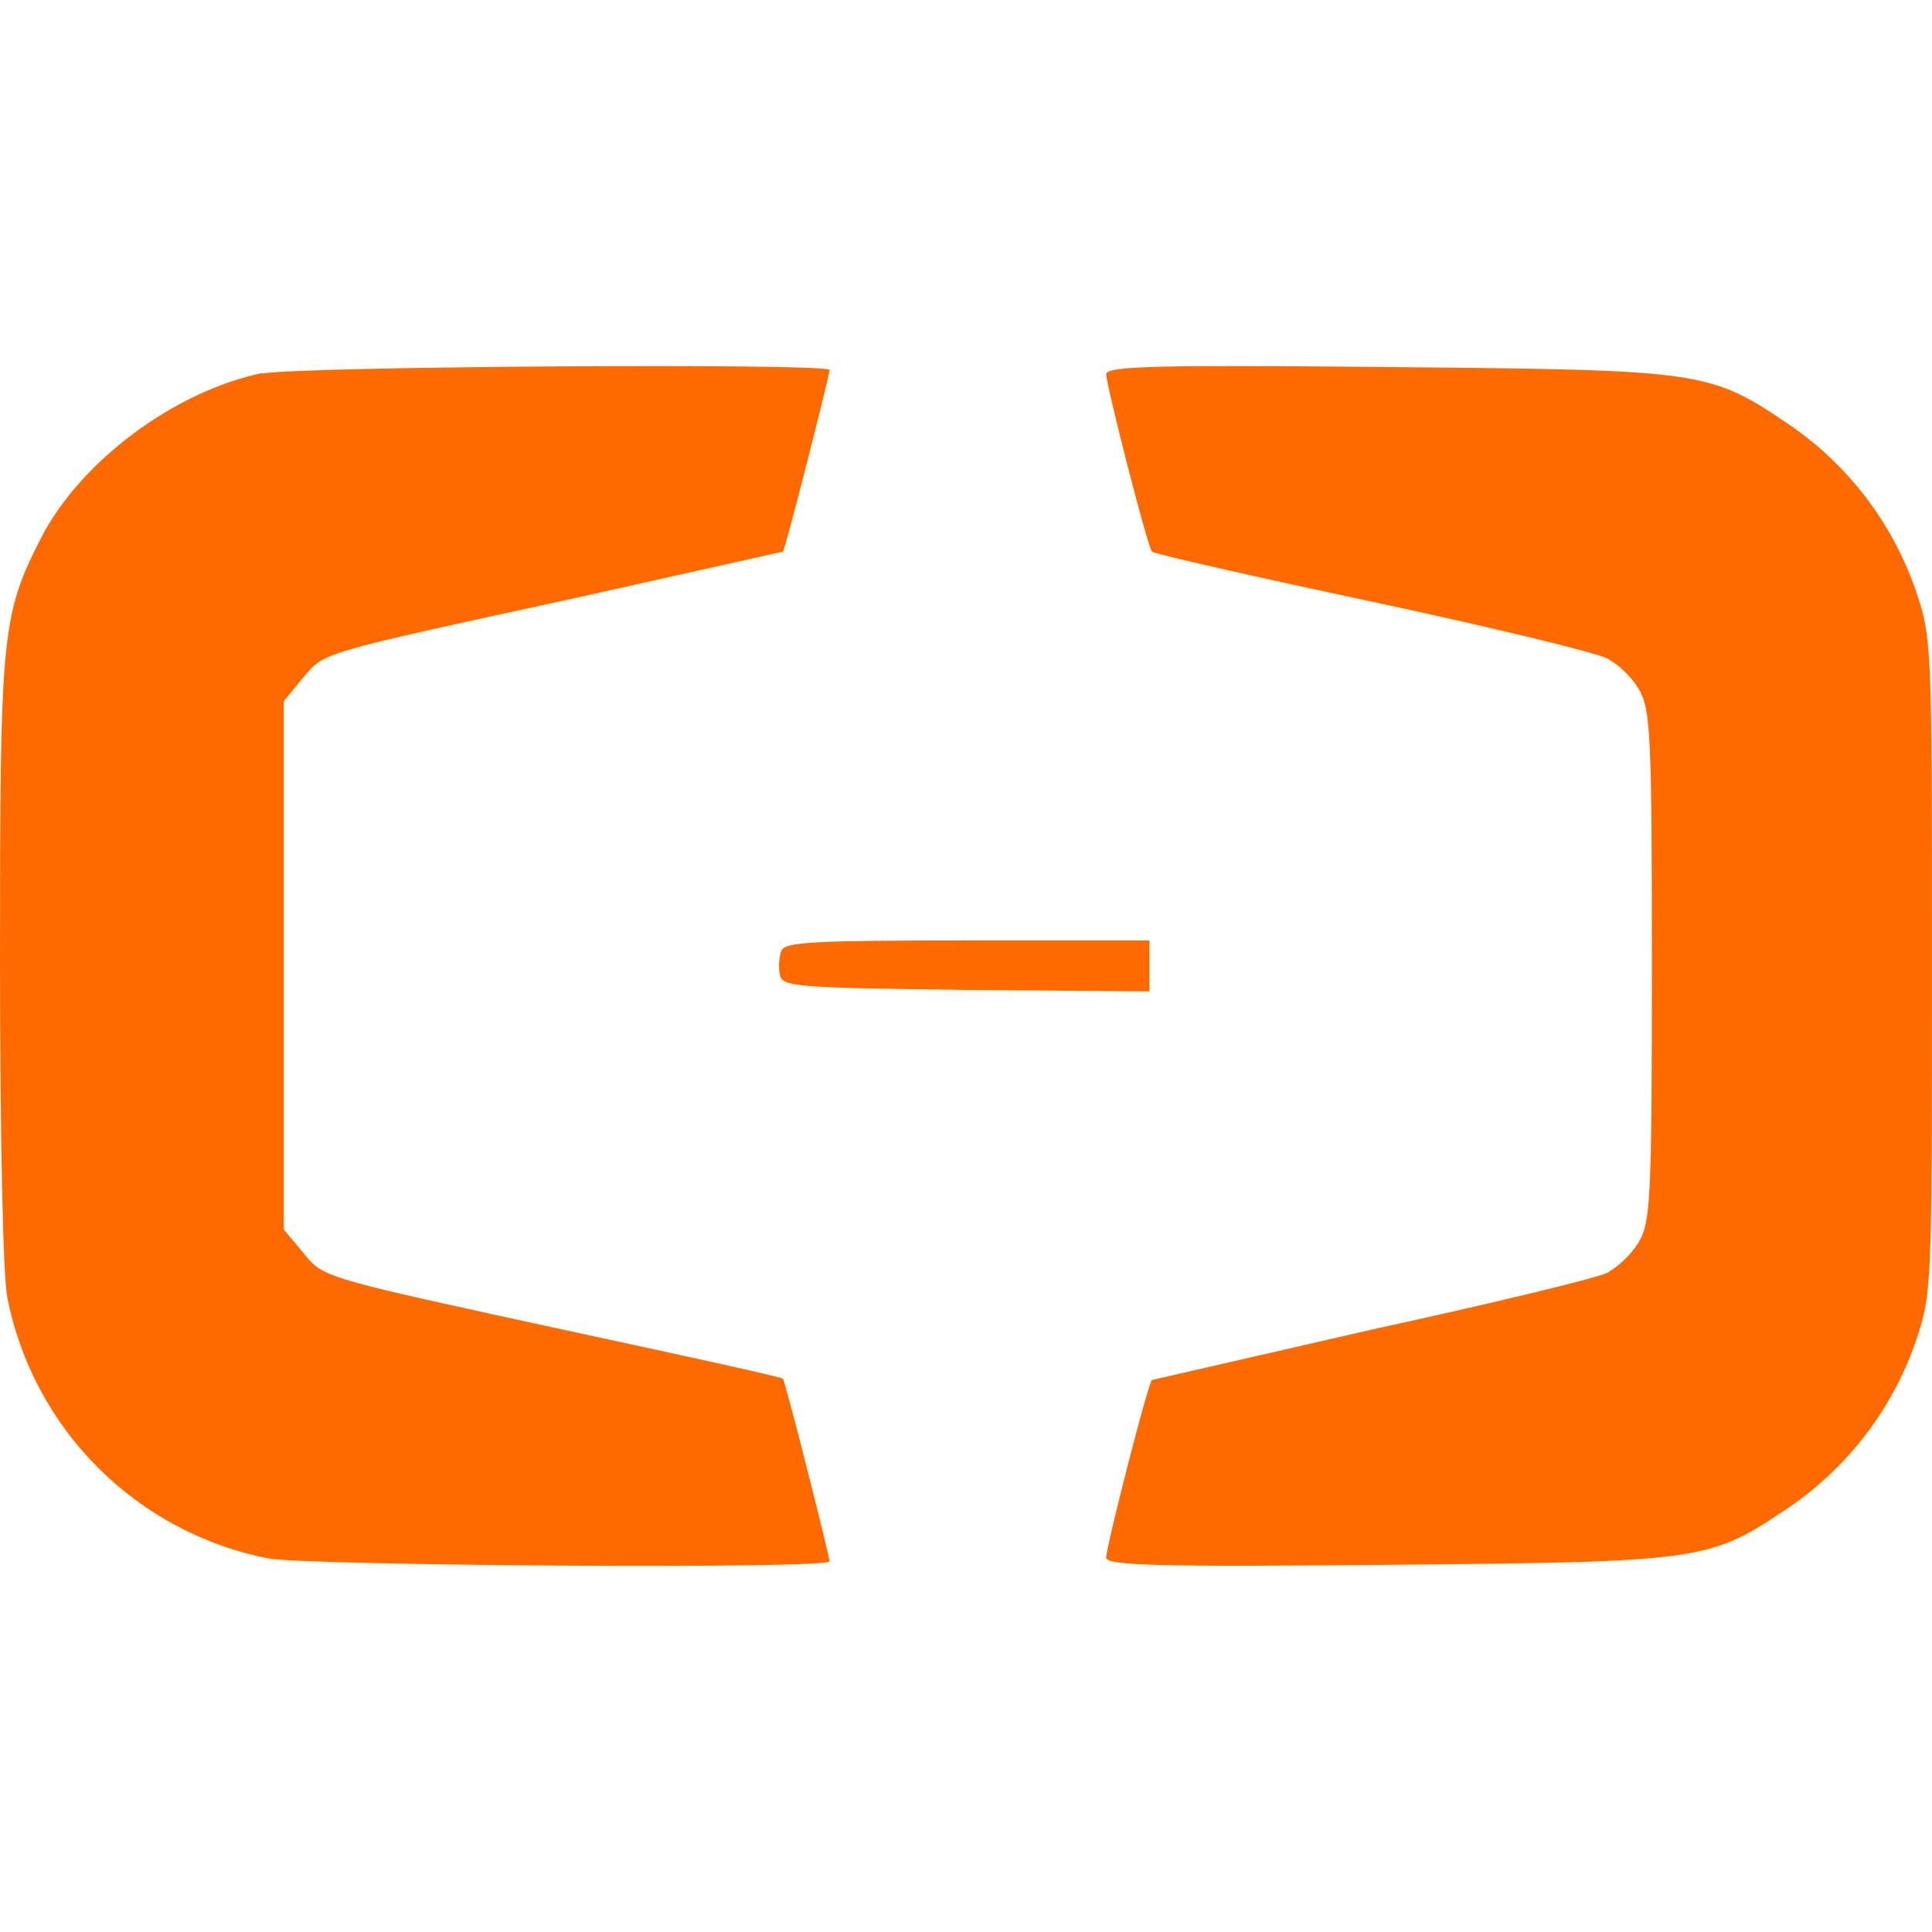 <svg id="e30GbDuxvRa1" xmlns="http://www.w3.org/2000/svg" xmlns:xlink="http://www.w3.org/1999/xlink" viewBox="0 0 32 32" shape-rendering="geometricPrecision" text-rendering="geometricPrecision"><path d="M-14.278,9.1c-2.917.6-6.05,2.93-7.352,5.484s-1.35,3.182-1.35,13.933c0,5.737.096,10.462.24,11.2.856,4.376,4.278,7.798,8.654,8.654c1.326.24,18.585.362,18.585.096c0-.193-1.47-5.978-1.543-6.05-.024-.048-3.086-.723-6.798-1.52-8.654-1.88-8.4-1.808-9.112-2.676l-.627-.747v-17.5l.627-.76c.723-.868.458-.795,9.112-2.676l6.798-1.52C3.03,14.968,4.5,9.182,4.5,9c0-.23-17.62-.12-18.778.12Zm27.938.036c.024.434,1.374,5.737,1.52,5.882.048.072,3.35.82,7.304,1.663s7.473,1.7,7.786,1.88c.424.246.78.594,1.037,1.012.386.675.434,1.398.434,9.16s-.048,8.485-.434,9.16c-.263.413-.618.759-1.037,1.012-.313.17-3.8,1.012-7.786,1.88L15.18,42.46c-.145.145-1.495,5.448-1.52,5.882c0,.265,1.736.313,9.353.24c10.5-.096,10.63-.12,13.306-1.928c1.922-1.323,3.374-3.222,4.146-5.424.554-1.615.554-1.76.554-12.487s0-10.872-.554-12.487c-.772-2.202-2.224-4.101-4.146-5.424C33.643,9.026,33.523,9,23.013,8.905c-7.617-.072-9.353-.036-9.353.24ZM2.9,28.238c-.077.258-.094.53-.048.795.072.4.506.434,6.17.506l6.075.048v-1.687h-6.017c-5.038,0-6.075.048-6.17.337Z" transform="matrix(.5 0 0 0.5 11.49 1.627)" fill="#ff6a00"/></svg>
